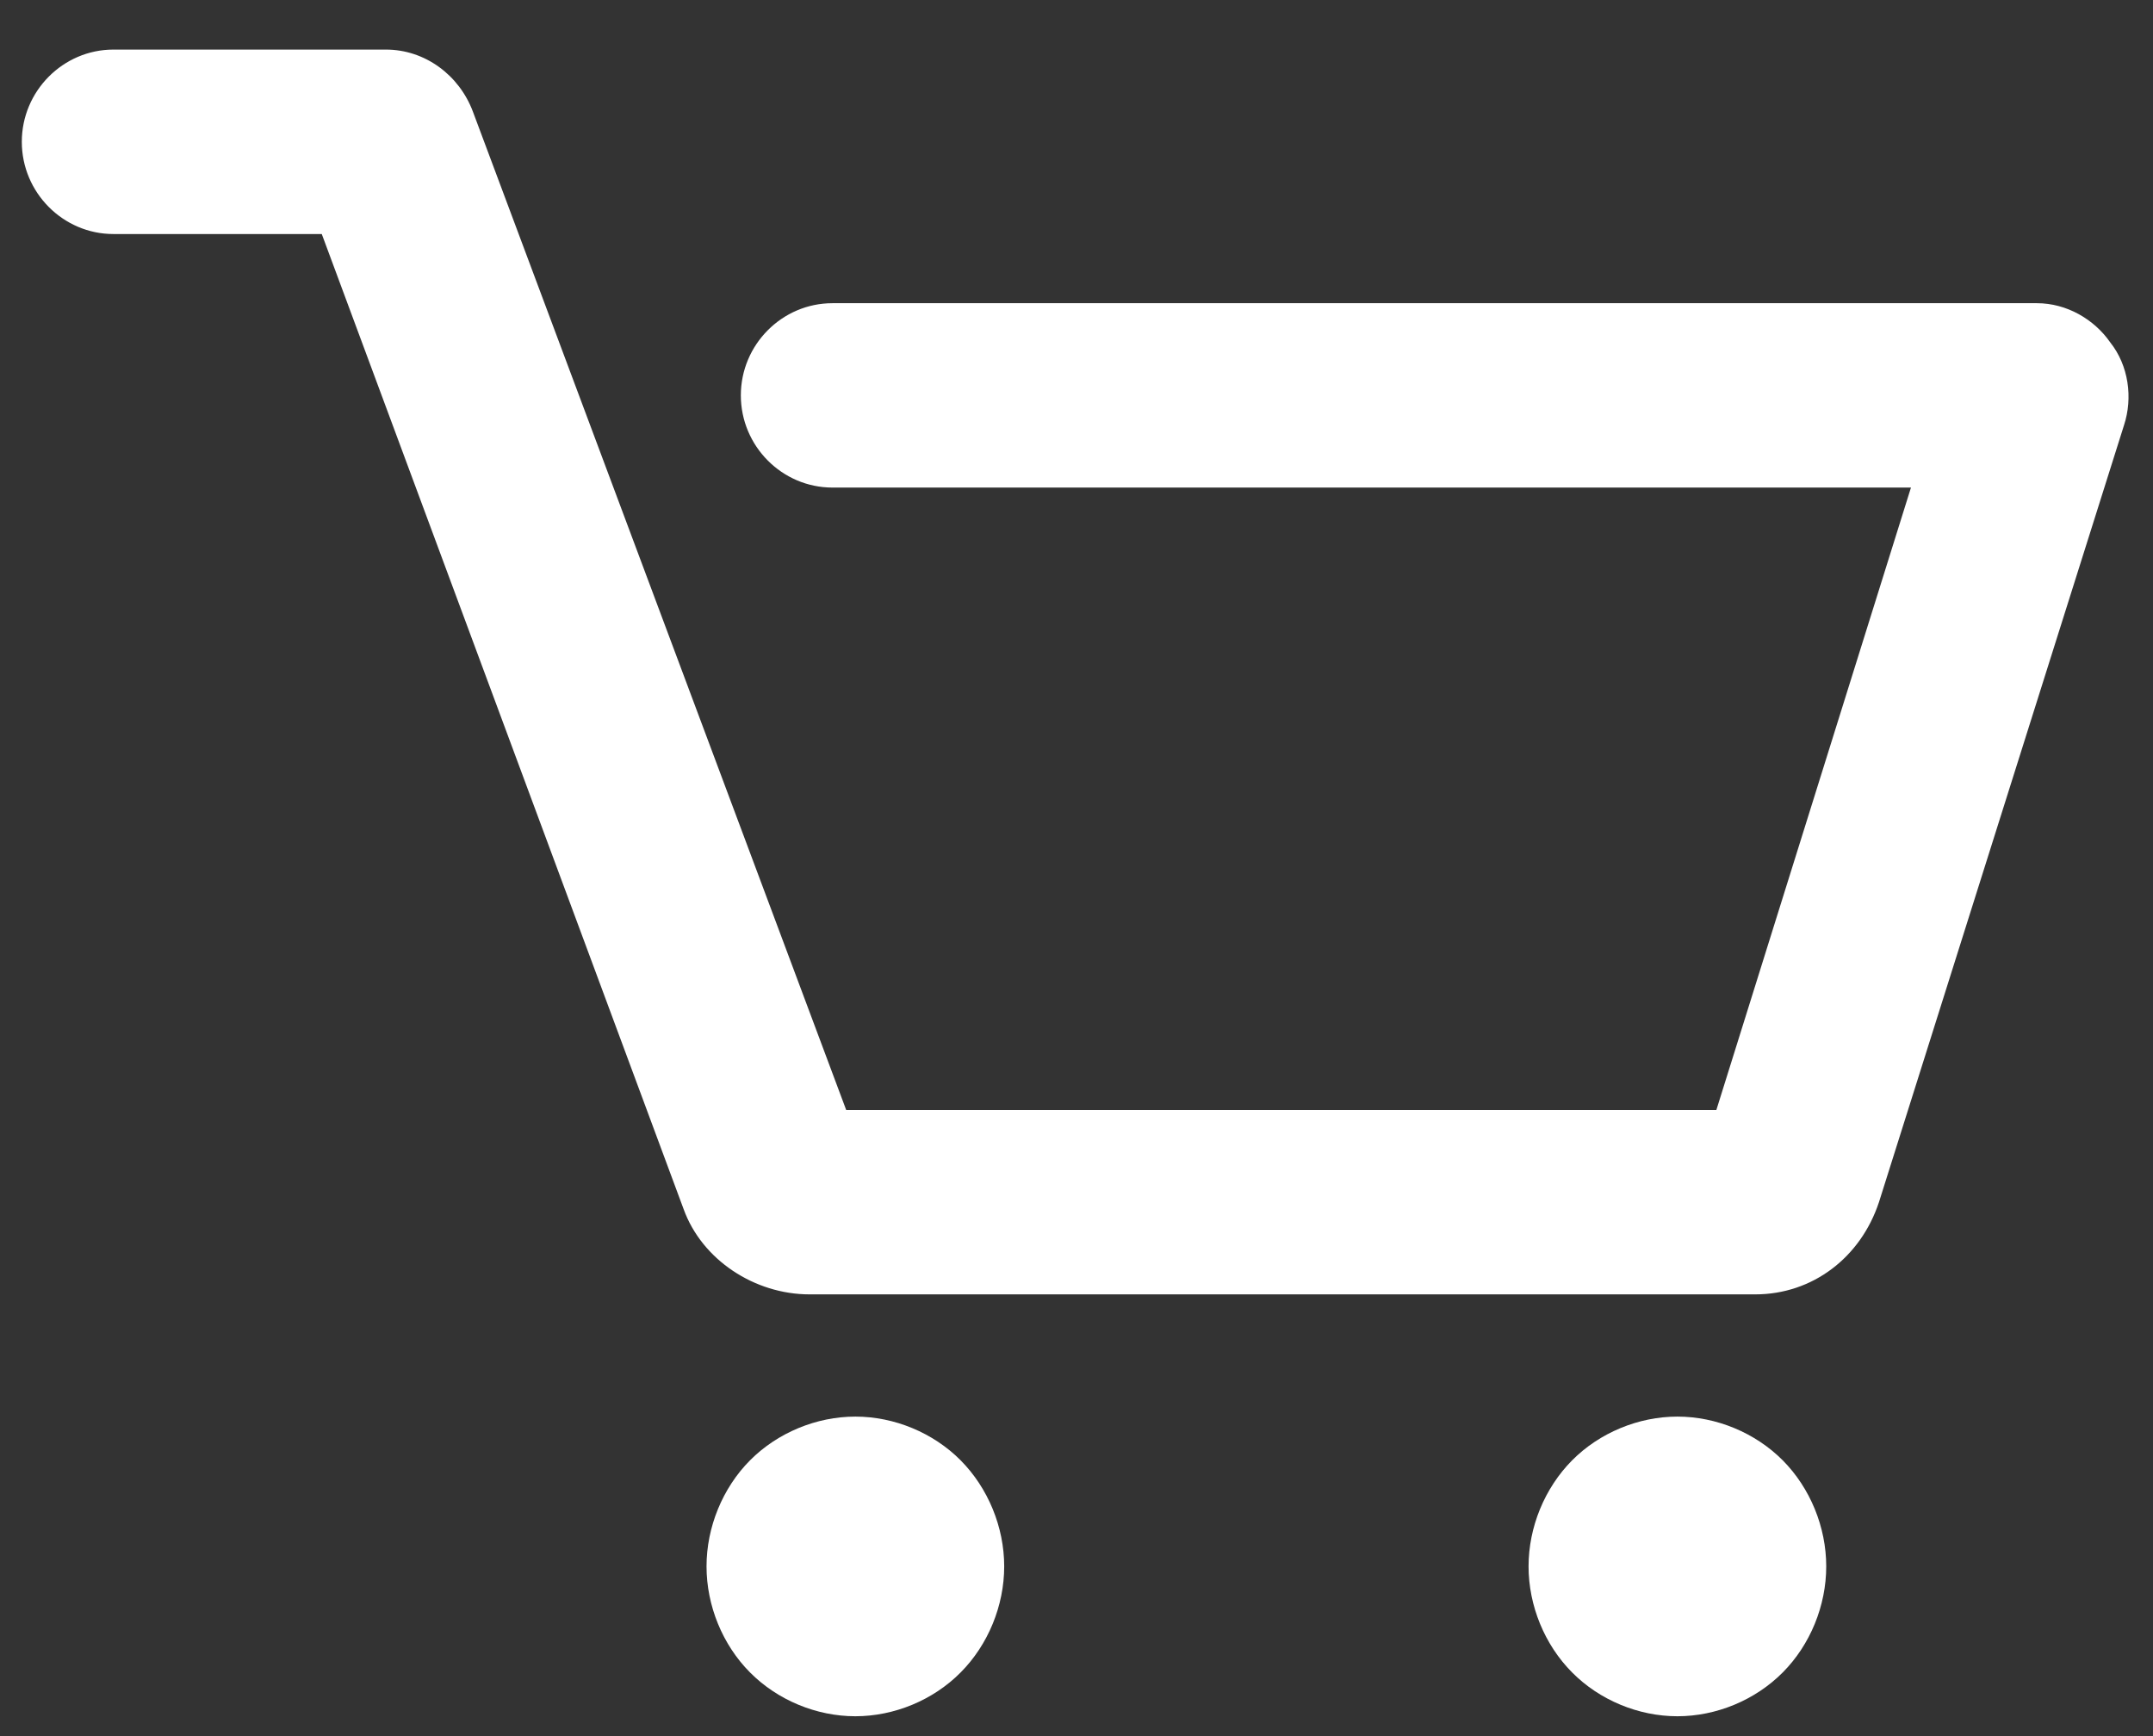 <svg width="31" height="25" viewBox="0 0 31 25" fill="none" xmlns="http://www.w3.org/2000/svg">
<rect x="0" y="0" width="31" height="25" fill="#333333" stroke="none"/>
<path d="M30.582 6.125L27.054 17.312C26.79 18.108 26.098 18.639 25.273 18.639H11.656C10.865 18.639 10.107 18.142 9.843 17.411L4.633 3.37H1.633C0.908 3.37 0.314 2.772 0.314 2.042C0.314 1.312 0.908 0.714 1.633 0.714H5.557C6.117 0.714 6.612 1.079 6.81 1.61L12.184 15.984H24.713L27.515 7.021H11.986C11.261 7.021 10.667 6.424 10.667 5.693C10.667 4.963 11.261 4.366 11.986 4.366H29.329C29.757 4.366 30.153 4.598 30.384 4.93C30.648 5.262 30.713 5.727 30.582 6.125ZM12.316 20.399C11.755 20.399 11.195 20.631 10.799 21.029C10.403 21.428 10.173 21.992 10.173 22.556C10.173 23.121 10.403 23.685 10.799 24.083C11.195 24.482 11.755 24.714 12.316 24.714C12.876 24.714 13.437 24.482 13.832 24.083C14.228 23.685 14.459 23.121 14.459 22.556C14.459 21.992 14.228 21.428 13.832 21.029C13.437 20.631 12.876 20.399 12.316 20.399ZM24.152 20.399C23.592 20.399 23.031 20.631 22.636 21.029C22.24 21.428 22.009 21.992 22.009 22.556C22.009 23.121 22.24 23.685 22.636 24.083C23.031 24.482 23.592 24.714 24.152 24.714C24.713 24.714 25.273 24.482 25.669 24.083C26.065 23.685 26.295 23.121 26.295 22.556C26.295 21.992 26.065 21.428 25.669 21.029C25.273 20.631 24.713 20.399 24.152 20.399Z" fill="white"/>
</svg>
